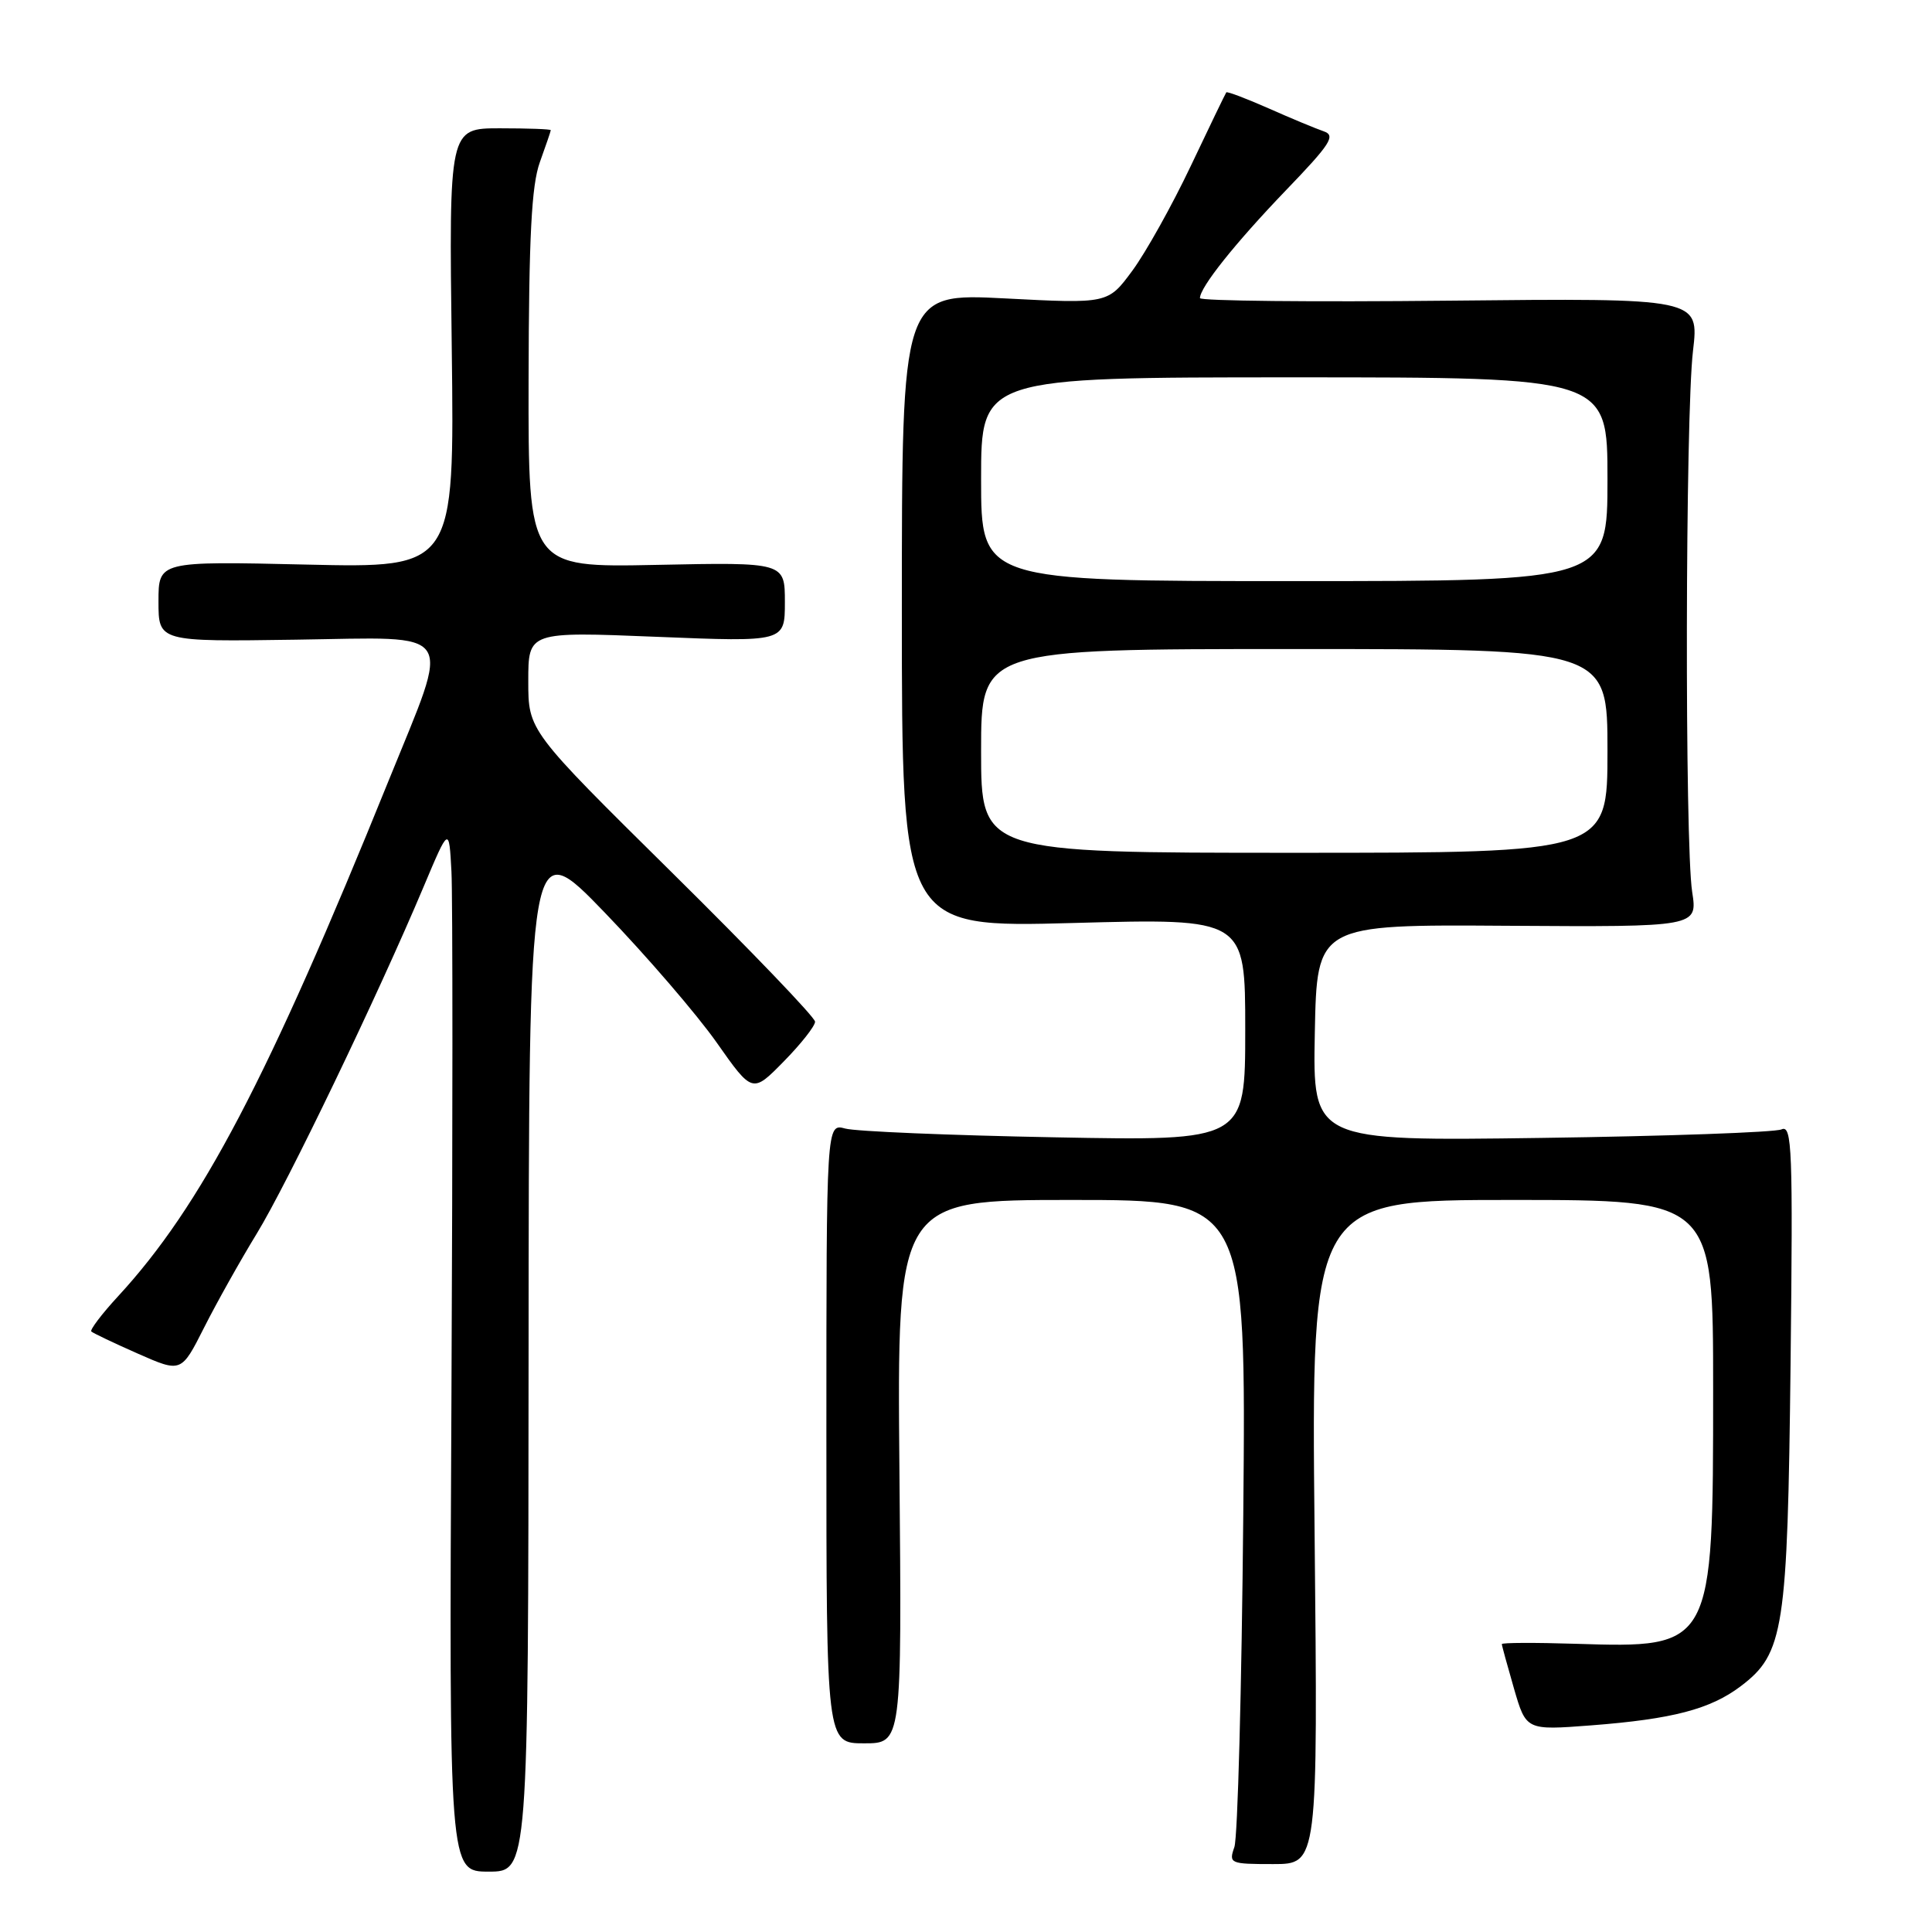 <?xml version="1.0" encoding="UTF-8" standalone="no"?>
<!DOCTYPE svg PUBLIC "-//W3C//DTD SVG 1.1//EN" "http://www.w3.org/Graphics/SVG/1.1/DTD/svg11.dtd" >
<svg xmlns="http://www.w3.org/2000/svg" xmlns:xlink="http://www.w3.org/1999/xlink" version="1.1" viewBox="0 0 256 256">
 <g >
 <path fill="currentColor"
d=" M 70.04 179.25 C 70.08 110.50 70.08 110.50 80.15 120.94 C 85.69 126.69 92.35 134.43 94.96 138.14 C 99.70 144.88 99.70 144.88 103.85 140.65 C 106.13 138.33 108.00 135.96 108.00 135.38 C 108.00 134.81 99.45 125.90 89.00 115.58 C 70.00 96.81 70.00 96.81 70.00 90.25 C 70.00 83.69 70.00 83.69 87.00 84.38 C 104.00 85.07 104.00 85.07 104.00 79.79 C 104.00 74.50 104.00 74.50 87.00 74.85 C 70.00 75.20 70.00 75.20 70.04 50.35 C 70.08 31.32 70.43 24.56 71.53 21.50 C 72.32 19.30 72.98 17.39 72.98 17.25 C 72.99 17.11 69.96 17.00 66.24 17.00 C 59.49 17.00 59.49 17.00 59.86 46.13 C 60.22 75.26 60.22 75.26 40.61 74.81 C 21.00 74.36 21.00 74.36 21.00 79.70 C 21.00 85.03 21.00 85.03 39.25 84.76 C 60.82 84.45 59.81 82.91 51.51 103.40 C 35.48 143.01 26.66 159.82 15.65 171.76 C 13.48 174.11 11.89 176.22 12.10 176.43 C 12.32 176.64 15.09 177.96 18.26 179.36 C 24.02 181.90 24.02 181.90 27.04 175.92 C 28.70 172.63 31.84 167.03 34.01 163.48 C 38.05 156.89 50.06 131.92 56.13 117.50 C 59.50 109.50 59.50 109.50 59.82 115.50 C 59.99 118.80 59.99 149.96 59.82 184.75 C 59.50 248.00 59.50 248.00 64.75 248.00 C 70.00 248.00 70.00 248.00 70.04 179.25 Z  M 174.19 203.00 C 173.74 159.00 173.74 159.00 200.37 159.00 C 227.00 159.00 227.00 159.00 227.00 184.03 C 227.00 218.35 226.98 218.39 208.77 217.81 C 203.39 217.64 199.00 217.66 199.00 217.85 C 199.00 218.04 199.73 220.69 200.61 223.74 C 202.22 229.28 202.22 229.28 210.84 228.62 C 221.62 227.79 226.63 226.48 230.66 223.43 C 236.38 219.10 236.86 215.99 237.26 180.72 C 237.58 152.21 237.46 149.01 236.06 149.65 C 235.20 150.04 220.87 150.55 204.22 150.78 C 173.94 151.20 173.94 151.20 174.22 136.85 C 174.50 122.50 174.50 122.50 199.72 122.67 C 224.94 122.83 224.94 122.83 224.22 118.17 C 223.23 111.73 223.31 55.10 224.33 46.50 C 225.15 39.50 225.15 39.50 192.08 39.84 C 173.88 40.03 159.00 39.88 159.00 39.50 C 159.00 38.07 163.64 32.25 170.34 25.27 C 176.32 19.06 177.03 17.96 175.40 17.40 C 174.35 17.04 171.07 15.68 168.10 14.36 C 165.13 13.05 162.60 12.09 162.49 12.24 C 162.38 12.38 160.26 16.77 157.78 22.00 C 155.30 27.23 151.81 33.47 150.04 35.87 C 146.81 40.25 146.81 40.25 133.15 39.54 C 119.50 38.84 119.50 38.84 119.50 80.88 C 119.50 122.92 119.50 122.92 142.25 122.30 C 165.00 121.68 165.00 121.68 165.00 136.43 C 165.00 151.18 165.00 151.18 139.75 150.70 C 125.86 150.44 113.38 149.92 112.00 149.54 C 109.50 148.86 109.50 148.86 109.50 189.93 C 109.50 231.00 109.50 231.00 114.50 231.00 C 119.50 231.00 119.50 231.00 119.18 195.00 C 118.86 159.00 118.86 159.00 141.99 159.00 C 165.12 159.00 165.12 159.00 164.74 200.75 C 164.53 223.71 164.00 243.51 163.56 244.75 C 162.80 246.92 162.98 247.00 168.70 247.00 C 174.63 247.00 174.63 247.00 174.19 203.00 Z  M 130.00 99.50 C 130.00 86.00 130.00 86.00 171.50 86.00 C 213.00 86.00 213.00 86.00 213.00 99.50 C 213.00 113.00 213.00 113.00 171.50 113.00 C 130.00 113.00 130.00 113.00 130.00 99.50 Z  M 130.00 63.50 C 130.00 50.00 130.00 50.00 171.50 50.00 C 213.00 50.00 213.00 50.00 213.00 63.50 C 213.00 77.00 213.00 77.00 171.50 77.00 C 130.00 77.00 130.00 77.00 130.00 63.50 Z "/>
</g>
</svg>